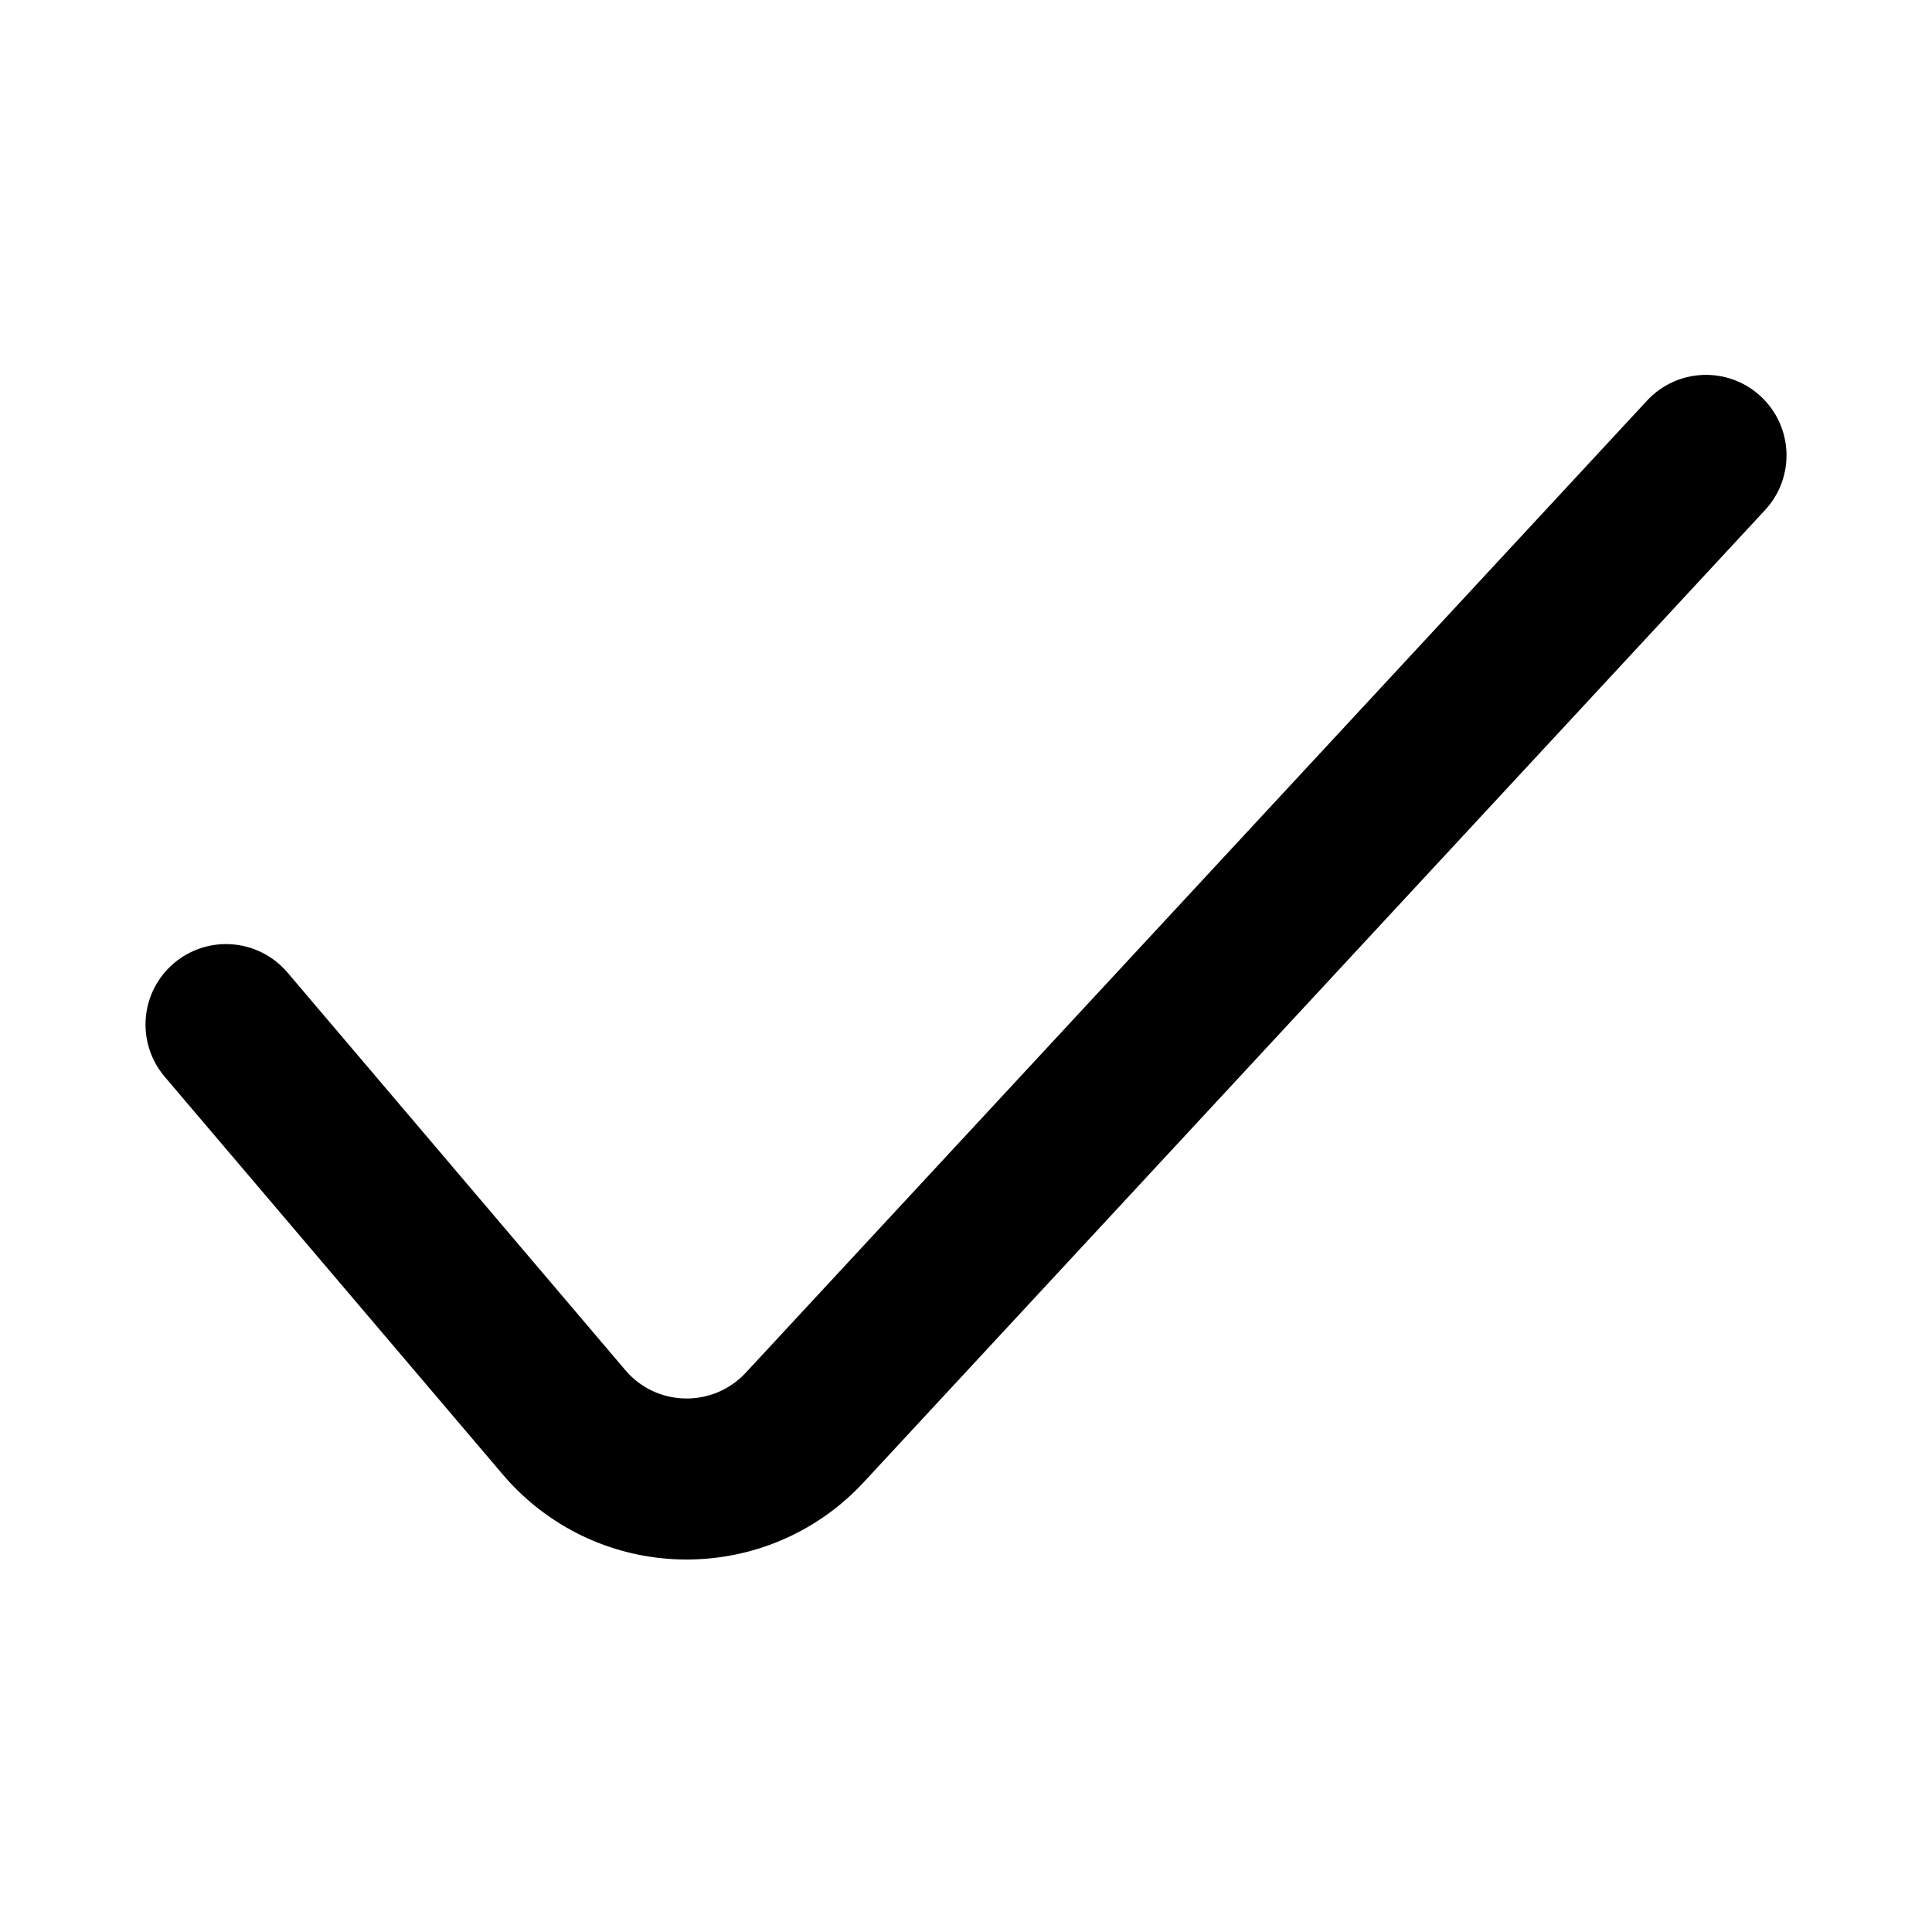<?xml version="1.0" encoding="UTF-8"?>
<svg width="24px" height="24px" viewBox="0 0 24 24" version="1.1" xmlns="http://www.w3.org/2000/svg" xmlns:xlink="http://www.w3.org/1999/xlink">
    <!-- Generator: Sketch 44.1 (41455) - http://www.bohemiancoding.com/sketch -->
    <title>Bold/SVG/check</title>
    <desc>Created with Sketch.</desc>
    <defs></defs>
    <g id="Bold-Outline" stroke="none" stroke-width="1" fill="none" fill-rule="evenodd">
        <g id="check" fill-rule="nonzero" fill="#000000">
            <path d="M14.722,0.373 L15.344,16.829 C15.364,17.38 14.934,17.845 14.382,17.866 C14.342,17.867 14.303,17.866 14.263,17.863 L7.802,17.338 C7.251,17.294 6.769,17.704 6.724,18.254 C6.679,18.805 7.089,19.287 7.64,19.332 L14.101,19.856 C14.22,19.866 14.339,19.869 14.458,19.864 C16.113,19.802 17.405,18.409 17.342,16.753 L16.72,0.297 C16.699,-0.255 16.235,-0.685 15.683,-0.664 C15.131,-0.643 14.701,-0.179 14.722,0.373 Z" id="shape" transform="translate(12.033, 9.601) rotate(-315) translate(-12.033, -9.601) "></path>
        </g>
    </g>
</svg>
